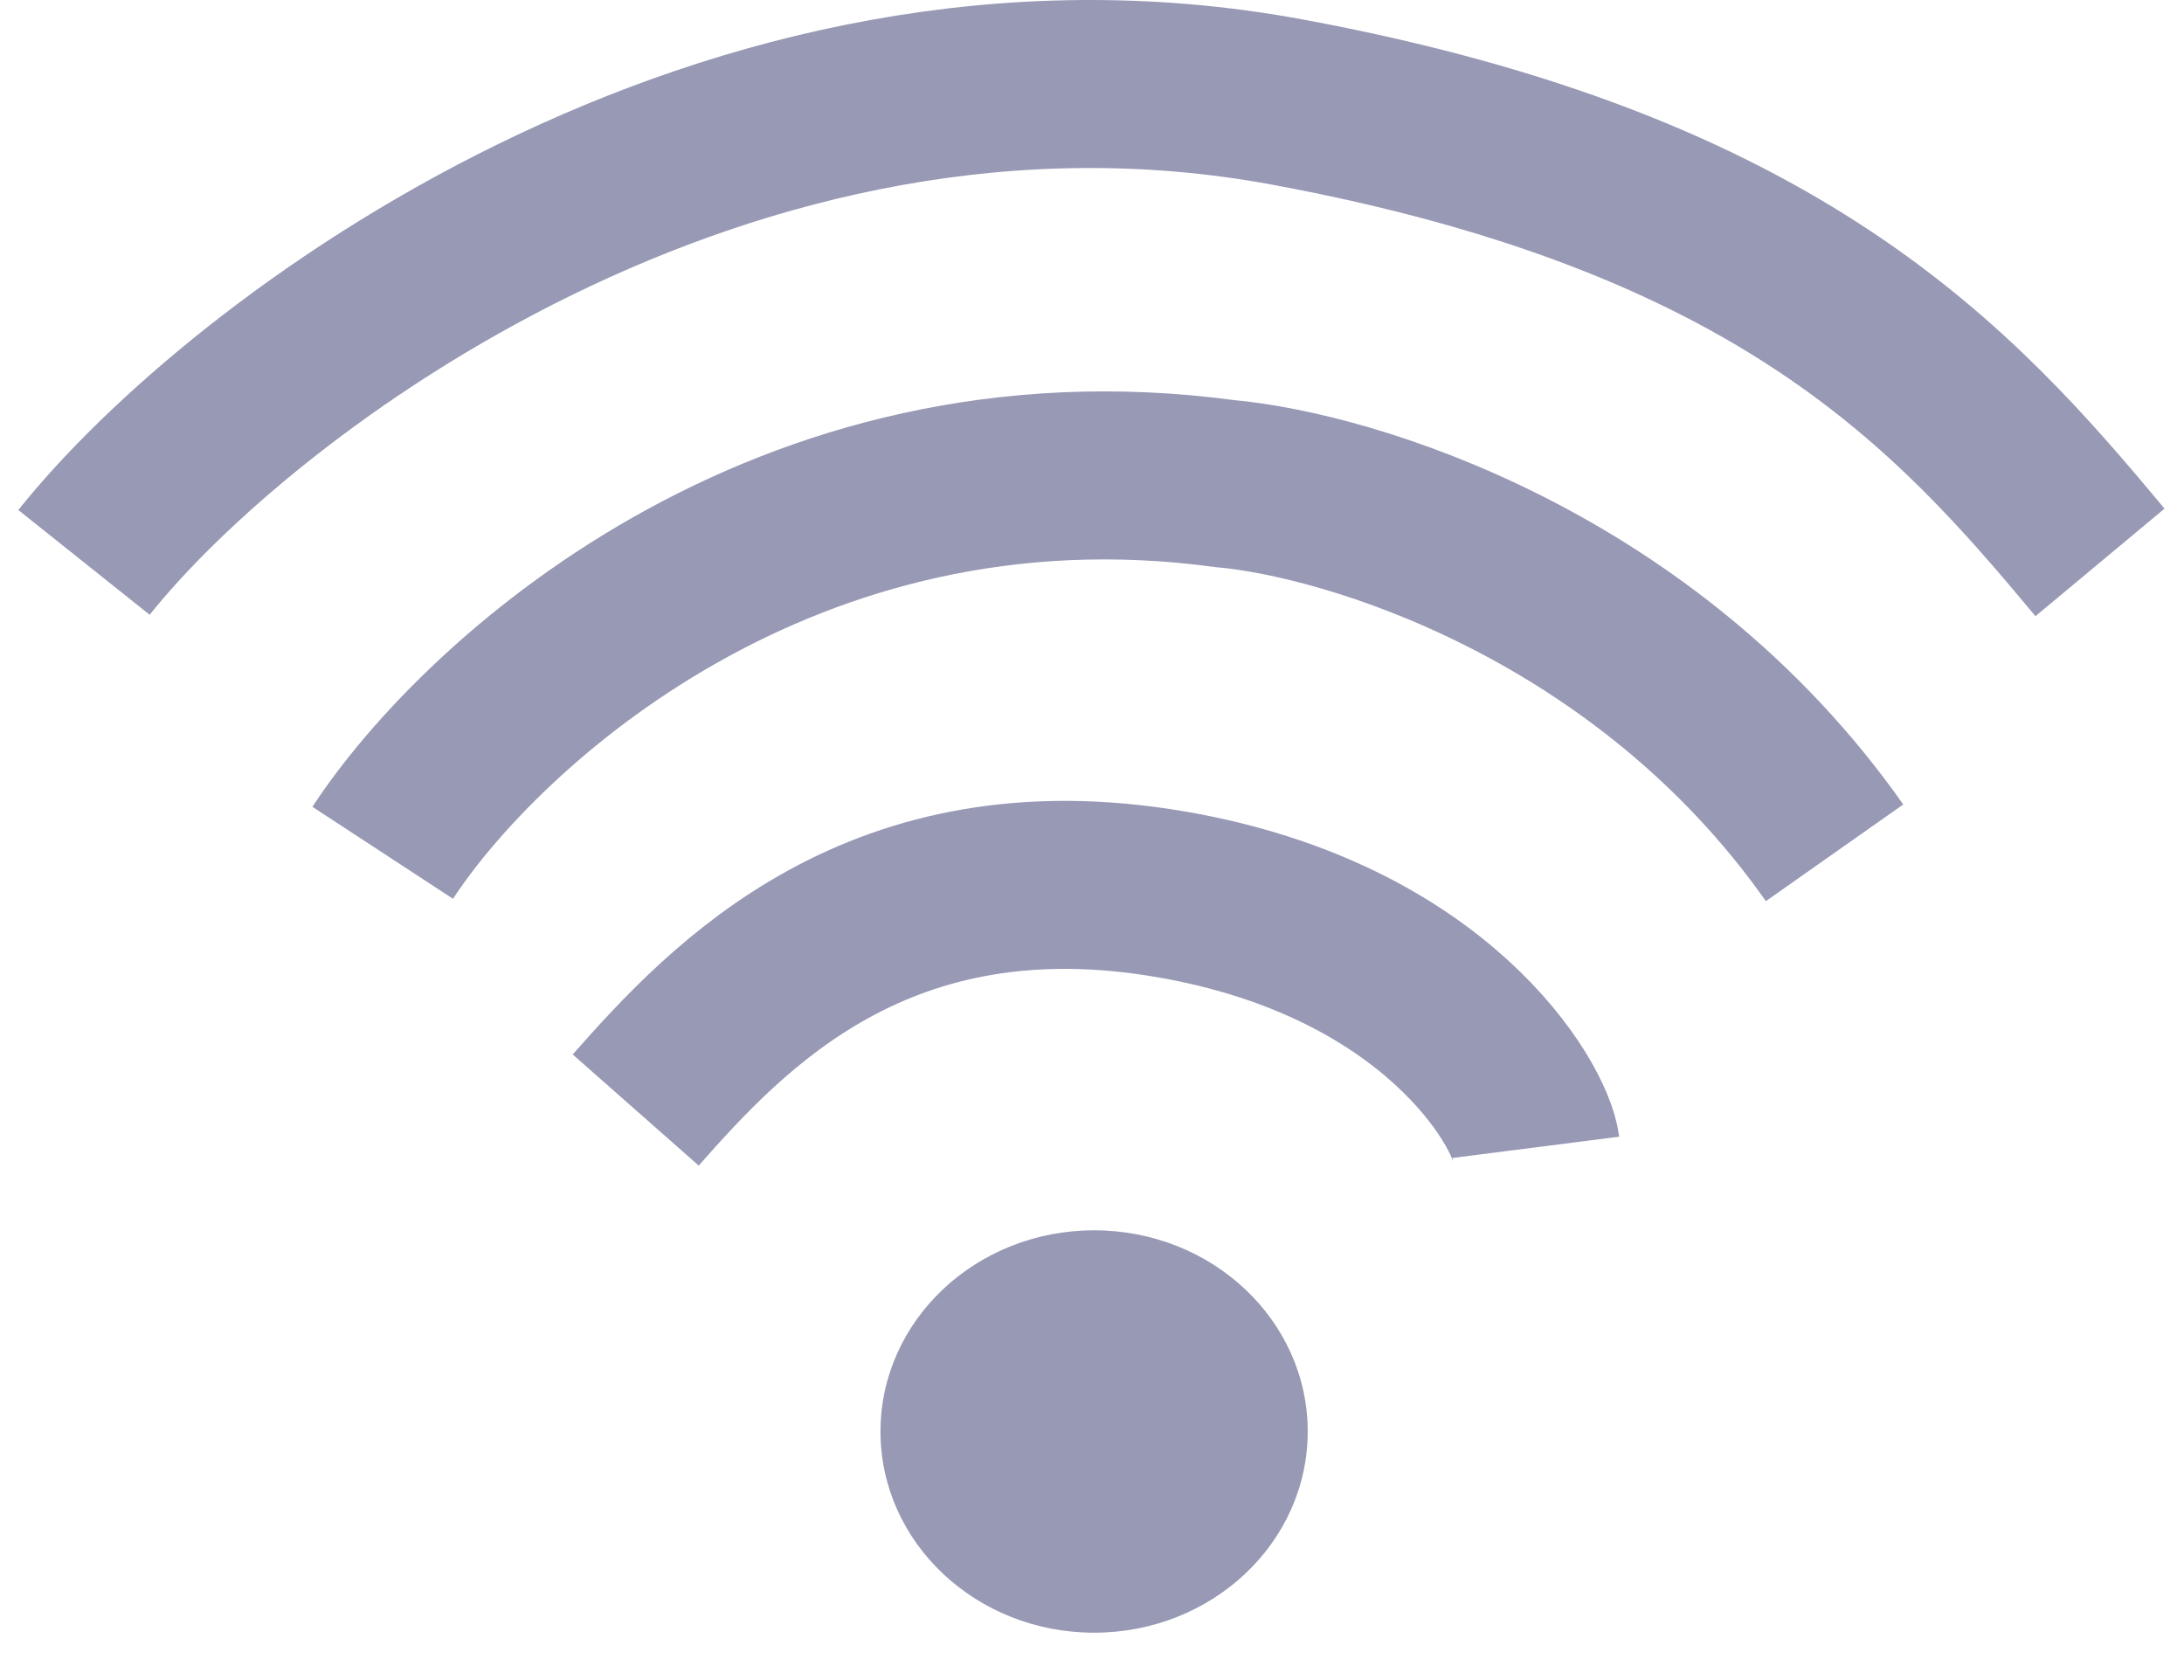 <svg width="26" height="20" viewBox="0 0 26 20" fill="none" xmlns="http://www.w3.org/2000/svg">
<path d="M1 6.695C2.877 4.342 8.679 -0.014 15.321 1.214C21.198 2.3 23.272 4.621 25 6.695" stroke="#9799B5" stroke-width="2"/>
<path d="M4.556 10.152C5.708 8.391 9.326 5.046 14.58 5.757C16.062 5.889 19.588 6.952 21.84 10.152" stroke="#9799B5" stroke-width="2"/>
<path d="M7.568 13.214C8.671 11.963 10.471 10.05 13.939 10.646C17.099 11.189 18.219 13.148 18.284 13.658" stroke="#9799B5" stroke-width="2"/>
<ellipse cx="13.025" cy="17.041" rx="2.543" ry="2.395" fill="#9799B5"/>
</svg>
